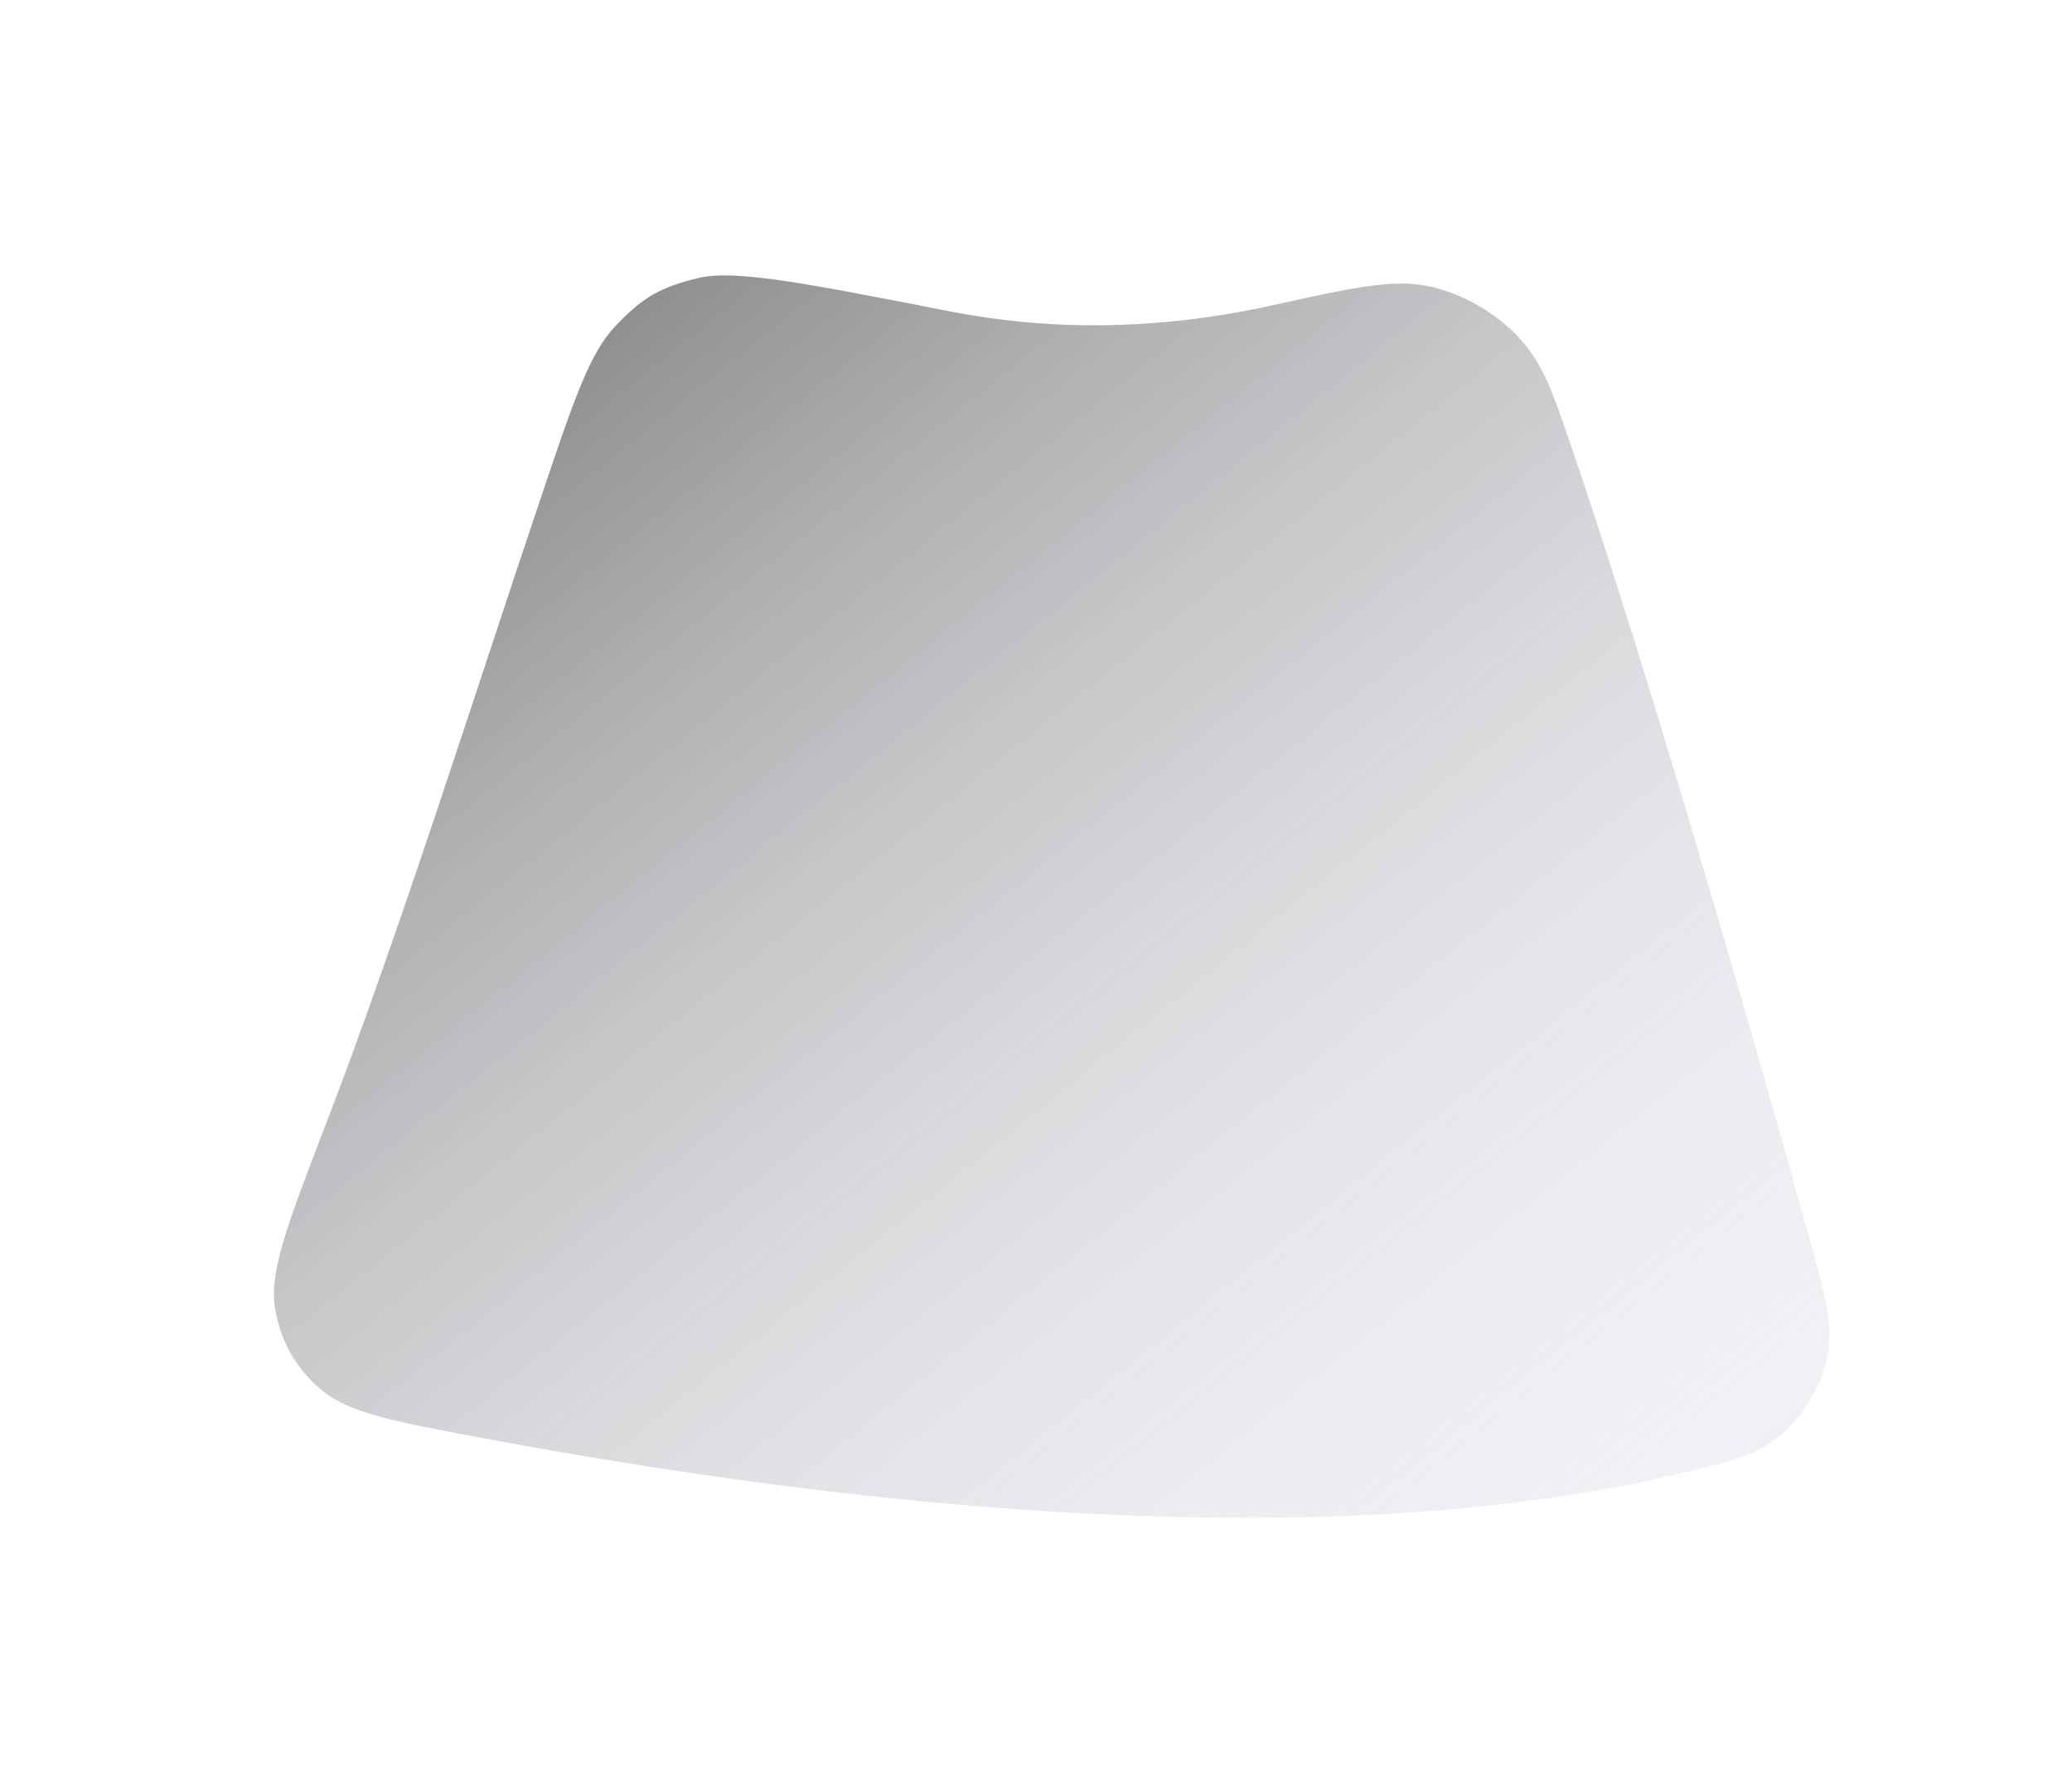 <svg width="305" height="260" viewBox="0 0 305 260" fill="none" xmlns="http://www.w3.org/2000/svg">
<g filter="url(#filter0_dd)">
<path d="M261.815 177.552C264.275 186.396 265.504 190.818 264.472 195.63C263.675 199.347 260.912 204.029 258.044 206.524C254.331 209.754 250.559 210.651 243.016 212.444C189.054 225.272 118.582 216.936 67.099 207.347C53.578 204.829 46.818 203.57 42.734 200.058C39.021 196.865 36.803 192.897 36.027 188.062C35.174 182.743 37.91 175.628 43.383 161.397C54.544 132.373 64.958 99.09 75.362 68.241C80.006 54.472 82.328 47.588 86.092 43.604C90.123 39.336 92.66 37.863 98.365 36.478C103.692 35.184 114.229 37.248 135.304 41.377C149.488 44.156 165.335 44.386 183.116 40.444C194.851 37.843 200.718 36.543 206.14 37.751C210.622 38.749 215.485 41.473 218.677 44.774C222.538 48.768 223.839 52.549 226.44 60.111C237.816 93.182 252.678 144.703 261.815 177.552Z" fill="#F0F1F5"/>
<path d="M261.815 177.552C264.275 186.396 265.504 190.818 264.472 195.63C263.675 199.347 260.912 204.029 258.044 206.524C254.331 209.754 250.559 210.651 243.016 212.444C189.054 225.272 118.582 216.936 67.099 207.347C53.578 204.829 46.818 203.57 42.734 200.058C39.021 196.865 36.803 192.897 36.027 188.062C35.174 182.743 37.91 175.628 43.383 161.397C54.544 132.373 64.958 99.09 75.362 68.241C80.006 54.472 82.328 47.588 86.092 43.604C90.123 39.336 92.66 37.863 98.365 36.478C103.692 35.184 114.229 37.248 135.304 41.377C149.488 44.156 165.335 44.386 183.116 40.444C194.851 37.843 200.718 36.543 206.14 37.751C210.622 38.749 215.485 41.473 218.677 44.774C222.538 48.768 223.839 52.549 226.44 60.111C237.816 93.182 252.678 144.703 261.815 177.552Z" fill="url(#paint0_linear)" fill-opacity="0.6" style="mix-blend-mode:soft-light"/>
</g>
<defs>
<filter id="filter0_dd" x="0.269" y="0.489" width="304.625" height="258.566" filterUnits="userSpaceOnUse" color-interpolation-filters="sRGB">
<feFlood flood-opacity="0" result="BackgroundImageFix"/>
<feColorMatrix in="SourceAlpha" type="matrix" values="0 0 0 0 0 0 0 0 0 0 0 0 0 0 0 0 0 0 127 0" result="hardAlpha"/>
<feOffset dx="13.352" dy="13.352"/>
<feGaussianBlur stdDeviation="13.352"/>
<feColorMatrix type="matrix" values="0 0 0 0 0.682 0 0 0 0 0.682 0 0 0 0 0.753 0 0 0 0.4 0"/>
<feBlend mode="normal" in2="BackgroundImageFix" result="effect1_dropShadow"/>
<feColorMatrix in="SourceAlpha" type="matrix" values="0 0 0 0 0 0 0 0 0 0 0 0 0 0 0 0 0 0 127 0" result="hardAlpha"/>
<feOffset dx="-8.901" dy="-8.901"/>
<feGaussianBlur stdDeviation="13.352"/>
<feColorMatrix type="matrix" values="0 0 0 0 1 0 0 0 0 1 0 0 0 0 1 0 0 0 1 0"/>
<feBlend mode="normal" in2="effect1_dropShadow" result="effect2_dropShadow"/>
<feBlend mode="normal" in="SourceGraphic" in2="effect2_dropShadow" result="shape"/>
</filter>
<linearGradient id="paint0_linear" x1="27" y1="23.5" x2="218.132" y2="260.094" gradientUnits="userSpaceOnUse">
<stop/>
<stop offset="1" stop-color="white" stop-opacity="0"/>
</linearGradient>
</defs>
</svg>
